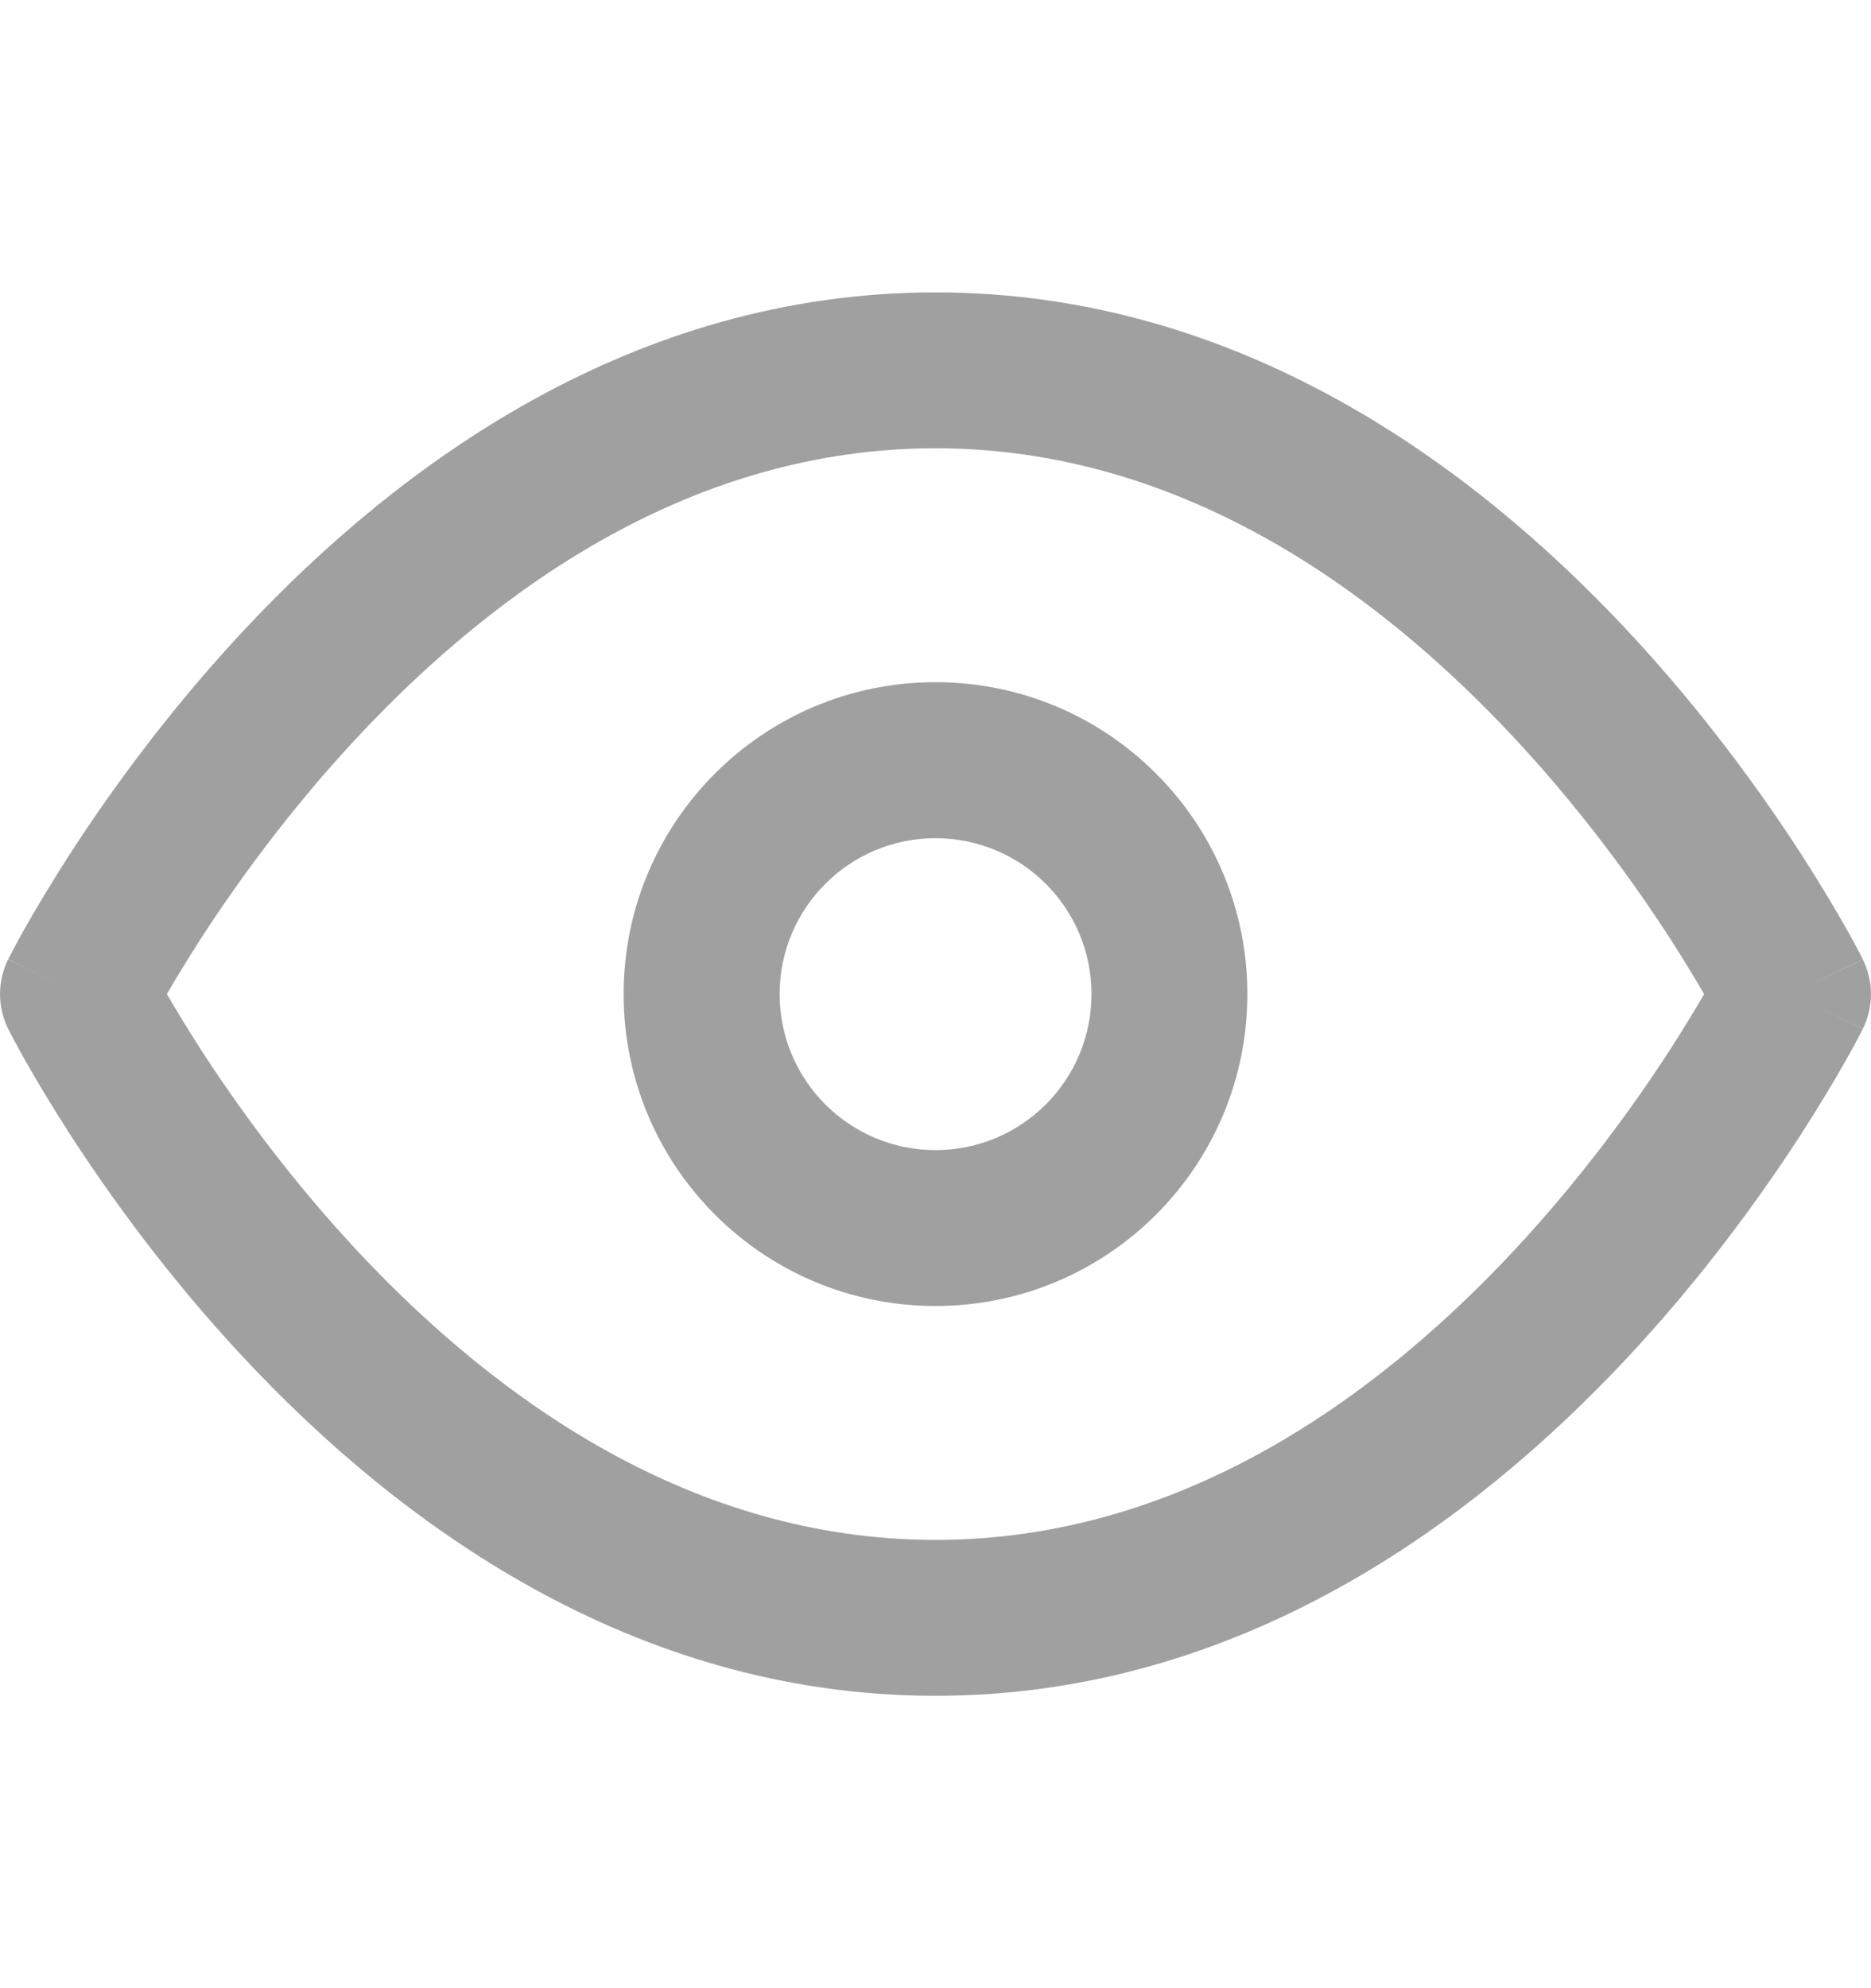<svg width="16" height="17" viewBox="0 0 16 17" fill="none" xmlns="http://www.w3.org/2000/svg">
<path fill-rule="evenodd" clip-rule="evenodd" d="M1.427 8.5C1.5 8.626 1.597 8.786 1.716 8.972C2.024 9.448 2.479 10.08 3.07 10.711C4.264 11.984 5.933 13.167 8 13.167C10.067 13.167 11.736 11.984 12.93 10.711C13.521 10.08 13.976 9.448 14.284 8.972C14.403 8.786 14.5 8.626 14.573 8.5C14.5 8.374 14.403 8.214 14.284 8.028C13.976 7.552 13.521 6.92 12.93 6.289C11.736 5.016 10.067 3.833 8 3.833C5.933 3.833 4.264 5.016 3.07 6.289C2.479 6.92 2.024 7.552 1.716 8.028C1.597 8.214 1.5 8.374 1.427 8.5ZM15.333 8.5C15.93 8.202 15.93 8.202 15.929 8.201L15.928 8.199L15.926 8.195L15.918 8.18C15.912 8.168 15.903 8.15 15.892 8.128C15.868 8.084 15.835 8.022 15.791 7.944C15.703 7.788 15.573 7.568 15.404 7.305C15.065 6.781 14.562 6.08 13.903 5.377C12.597 3.984 10.6 2.5 8 2.5C5.4 2.5 3.403 3.984 2.097 5.377C1.438 6.08 0.935 6.781 0.596 7.305C0.427 7.568 0.297 7.788 0.209 7.944C0.165 8.022 0.132 8.084 0.109 8.128C0.097 8.15 0.088 8.168 0.082 8.18L0.074 8.195L0.072 8.199L0.071 8.201C0.071 8.201 0.07 8.202 0.667 8.5L0.07 8.202C-0.023 8.39 -0.023 8.61 0.07 8.798L0.667 8.5C0.07 8.798 0.07 8.798 0.07 8.798L0.072 8.801L0.074 8.805L0.082 8.82C0.088 8.832 0.097 8.85 0.109 8.872C0.132 8.916 0.165 8.978 0.209 9.056C0.297 9.212 0.427 9.432 0.596 9.695C0.935 10.219 1.438 10.92 2.097 11.623C3.403 13.016 5.4 14.5 8 14.5C10.6 14.5 12.597 13.016 13.903 11.623C14.562 10.92 15.065 10.219 15.404 9.695C15.573 9.432 15.703 9.212 15.791 9.056C15.835 8.978 15.868 8.916 15.892 8.872C15.903 8.85 15.912 8.832 15.918 8.82L15.926 8.805L15.928 8.801L15.929 8.799C15.929 8.799 15.93 8.798 15.333 8.5ZM15.333 8.5L15.93 8.798C16.023 8.61 16.023 8.389 15.929 8.201L15.333 8.5Z" fill="#A0A0A0"/>
<path fill-rule="evenodd" clip-rule="evenodd" d="M8 7.167C7.264 7.167 6.667 7.764 6.667 8.5C6.667 9.237 7.264 9.834 8 9.834C8.737 9.834 9.334 9.237 9.334 8.5C9.334 7.764 8.737 7.167 8 7.167ZM5.333 8.5C5.333 7.027 6.527 5.833 8 5.833C9.473 5.833 10.667 7.027 10.667 8.5C10.667 9.973 9.473 11.167 8 11.167C6.527 11.167 5.333 9.973 5.333 8.5Z" fill="#A0A0A0"/>
</svg>

